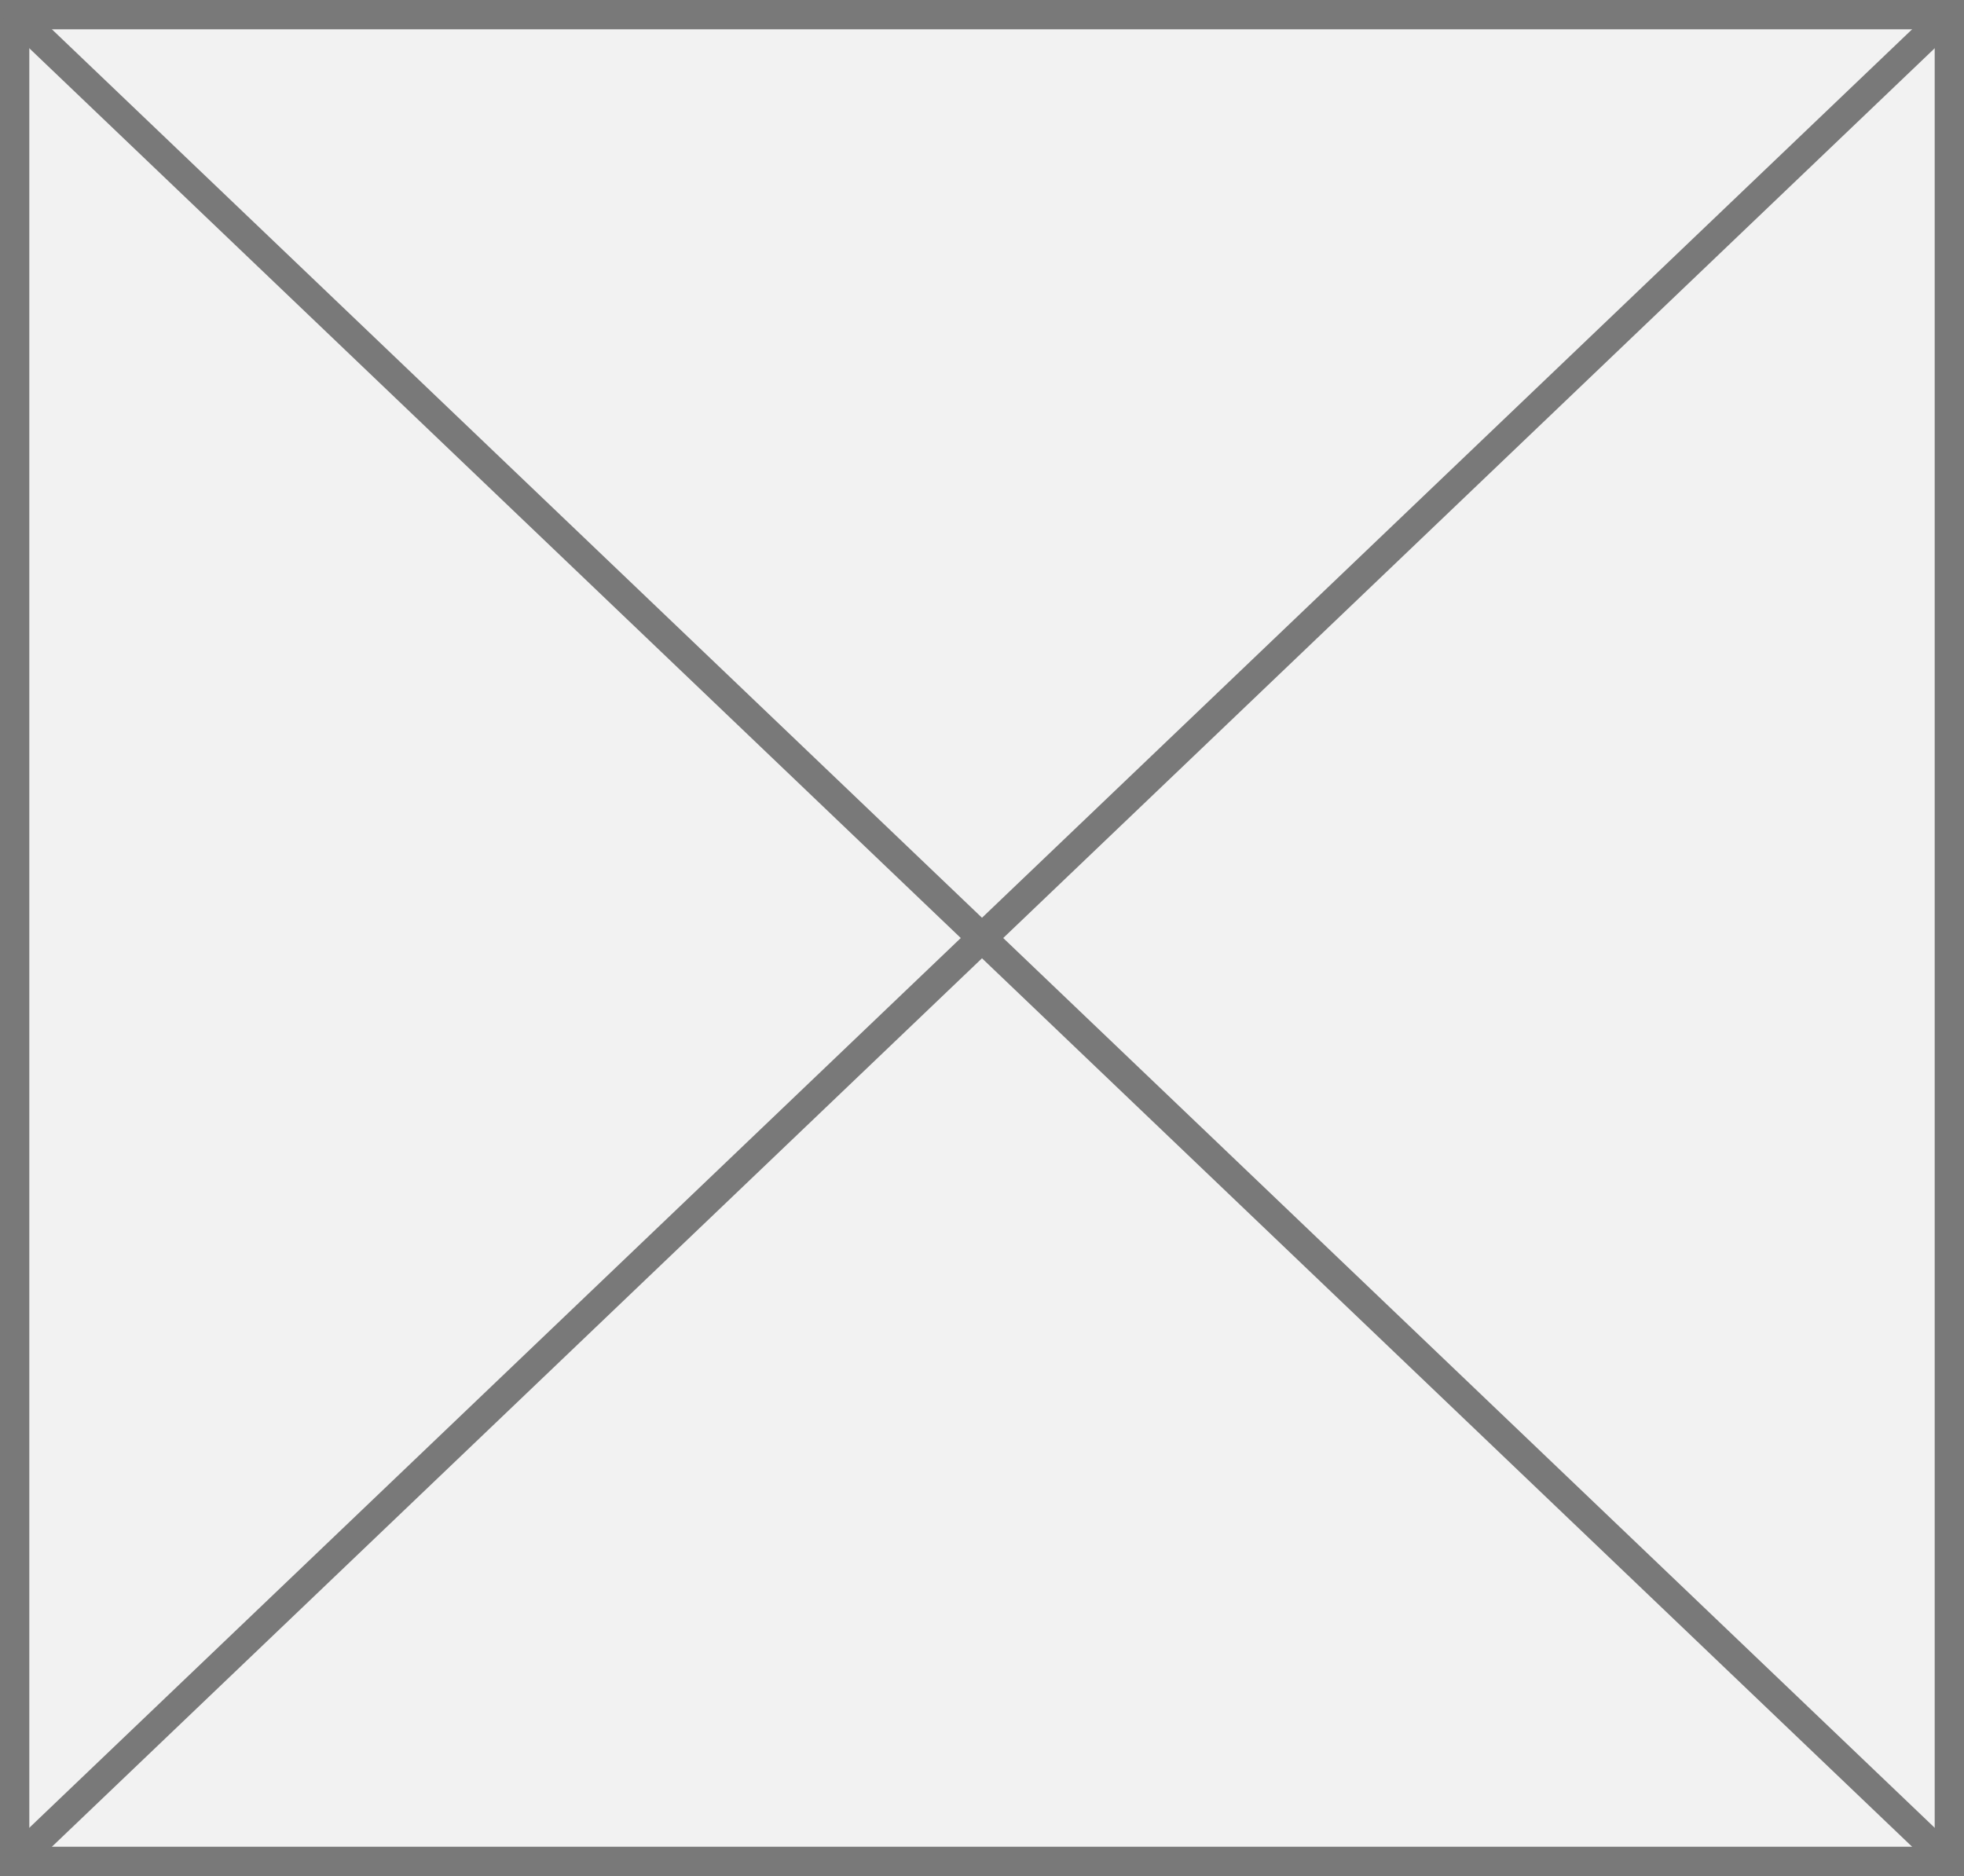 ﻿<?xml version="1.0" encoding="utf-8"?>
<svg version="1.1" xmlns:xlink="http://www.w3.org/1999/xlink" width="67px" height="64px" xmlns="http://www.w3.org/2000/svg">
  <rect width="100%" height="100%" fill="#333333" stroke="none"/>
  <g transform="matrix(1 0 0 1 -32 -854 )">
    <path d="M 32.5 854.5  L 98.5 854.5  L 98.5 917.5  L 32.5 917.5  L 32.5 854.5  Z " fill-rule="nonzero" fill="#f2f2f2" stroke="none" />
    <path d="M 32.5 854.5  L 98.5 854.5  L 98.5 917.5  L 32.5 917.5  L 32.5 854.5  Z " stroke-width="1" stroke="#797979" fill="none" />
    <path d="M 32.379 854.362  L 98.621 917.638  M 98.621 854.362  L 32.379 917.638  " stroke-width="1" stroke="#797979" fill="none" />
  </g>
</svg>